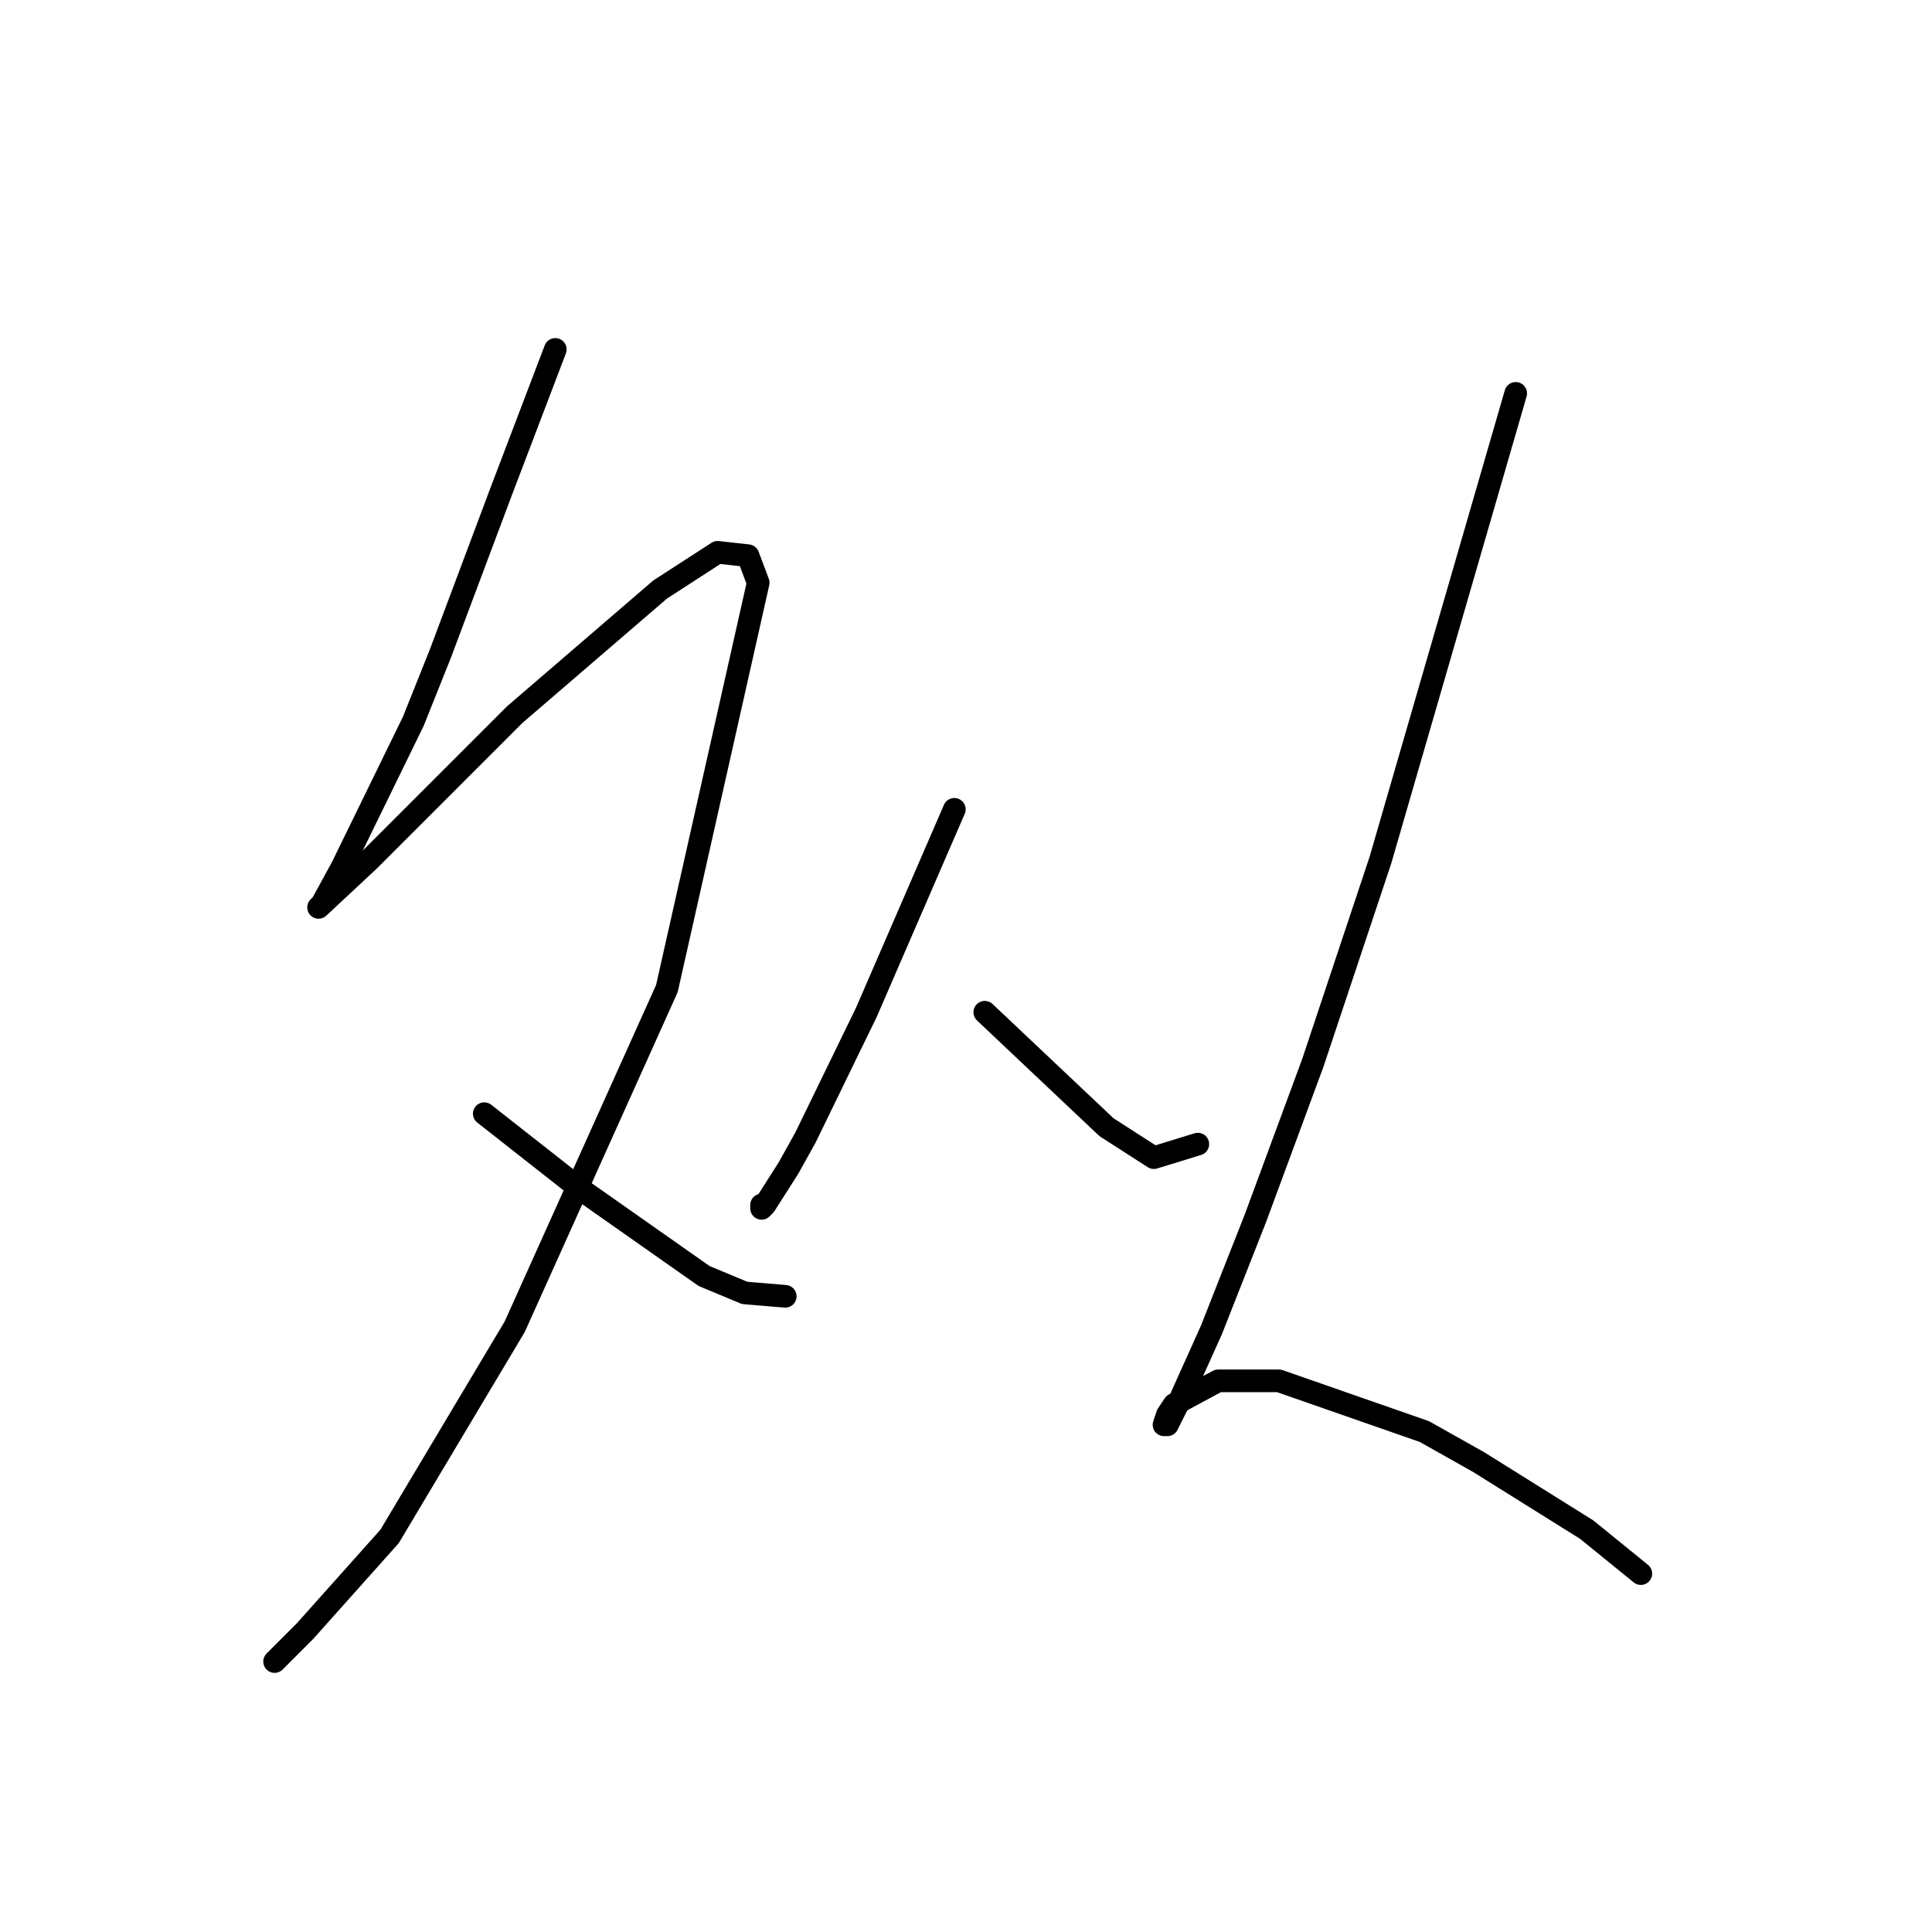 <?xml version="1.0" standalone="no"?>
    <svg width="256" height="256" xmlns="http://www.w3.org/2000/svg" version="1.1">
    <polyline stroke="black" stroke-width="3" stroke-linecap="round" fill="transparent" stroke-linejoin="round" points="73.579 46.299 69.994 55.709 66.409 65.119 58.343 86.628 54.759 95.59 45.348 114.858 42.66 119.787 42.212 120.235 48.933 113.962 61.48 101.415 68.202 94.694 87.47 78.114 95.088 73.185 99.12 73.633 100.465 77.218 88.366 130.99 68.202 175.8 51.622 203.582 40.419 216.129 36.386 220.162 36.386 220.162 " />
        <polyline stroke="black" stroke-width="3" stroke-linecap="round" fill="transparent" stroke-linejoin="round" points="64.169 147.569 70.442 152.499 76.715 157.428 93.295 169.078 98.672 171.319 104.05 171.767 104.05 171.767 " />
        <polyline stroke="black" stroke-width="3" stroke-linecap="round" fill="transparent" stroke-linejoin="round" points="126.455 107.24 120.629 120.683 114.804 134.126 106.738 150.706 104.498 154.739 101.361 159.668 100.913 160.116 100.913 159.668 100.913 159.668 " />
        <polyline stroke="black" stroke-width="3" stroke-linecap="round" fill="transparent" stroke-linejoin="round" points="130.488 134.126 138.553 141.744 146.619 149.362 152.893 153.395 158.718 151.602 158.718 151.602 " />
        <polyline stroke="black" stroke-width="3" stroke-linecap="round" fill="transparent" stroke-linejoin="round" points="200.839 52.124 191.877 83.043 182.915 113.962 173.953 140.848 166.336 161.461 160.51 176.248 156.477 185.21 154.685 188.795 154.237 188.795 154.685 187.45 155.581 186.106 161.406 182.969 169.472 182.969 188.741 189.691 195.91 193.724 210.25 202.686 217.419 208.511 217.419 208.511 " />
        </svg>
